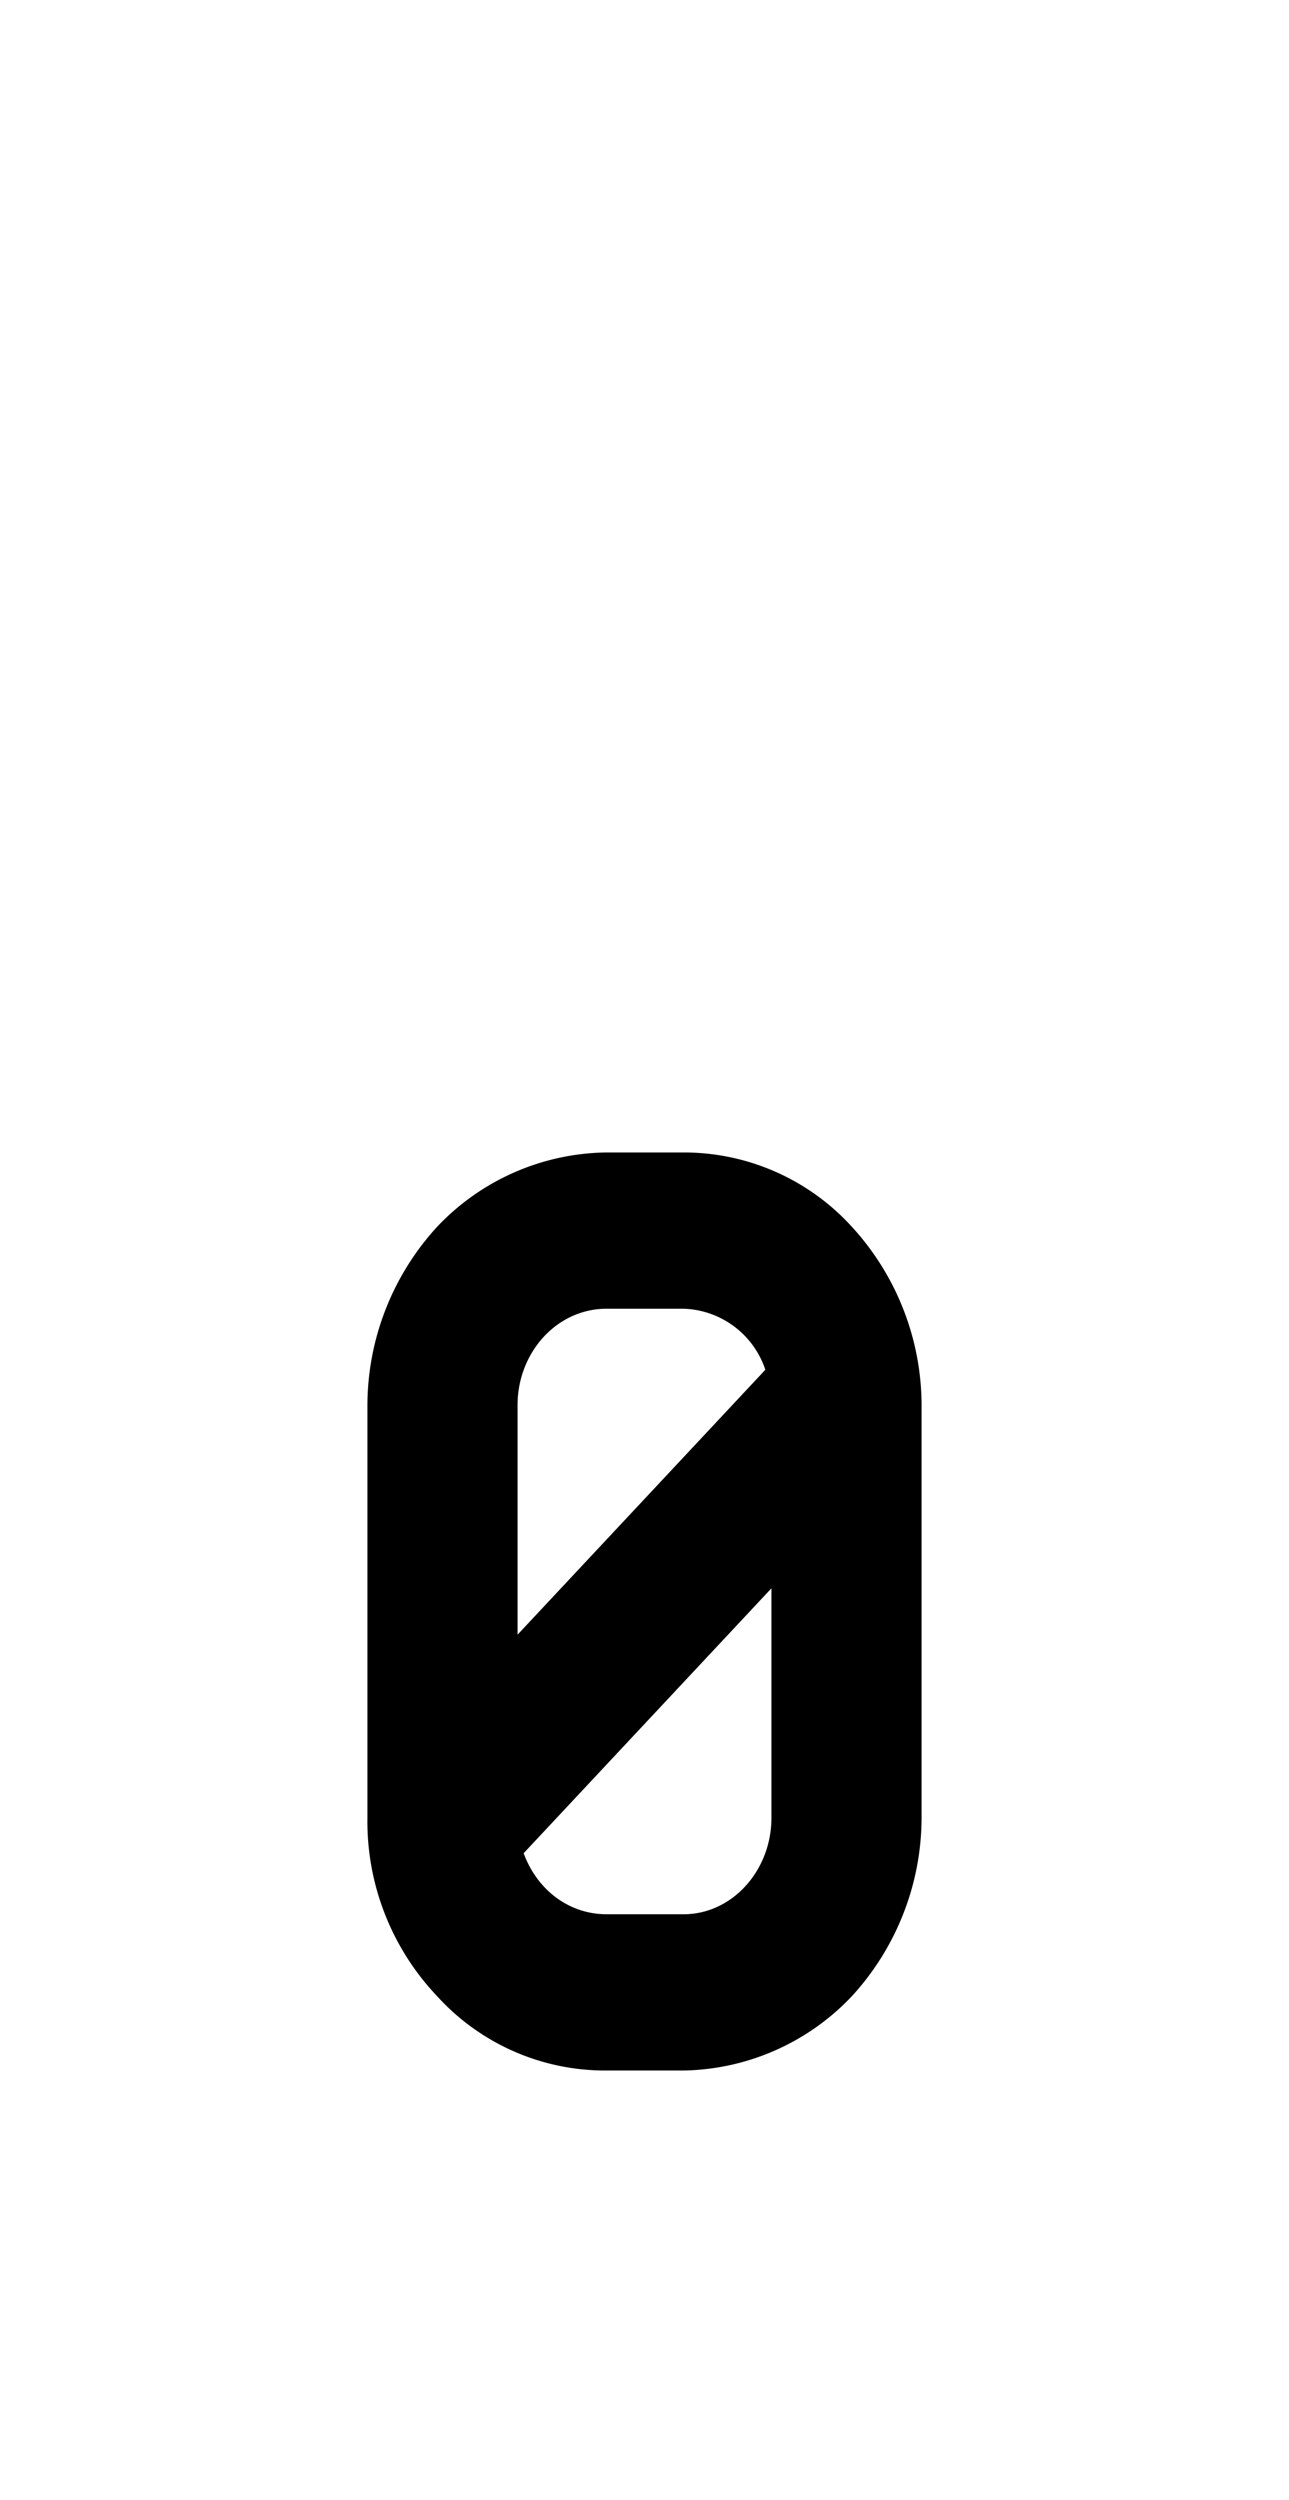 <svg xmlns="http://www.w3.org/2000/svg" viewBox="0 0 1056 2048"><path d="M720 1079a185 185 0 0 0-93-98c-21-10-44-15-68-15h-63a173 173 0 0 0-123 54 187 187 0 0 0-50 131v338a195 195 0 0 0 51 131 172 172 0 0 0 122 54h63a173 173 0 0 0 123-54 187 187 0 0 0 51-131v-338c0-25-4-49-13-72Zm-223-29h63c44 0 82 34 92 78l-250 267v-244c0-55 42-101 95-101Zm63 540h-63c-45 0-83-34-93-78l250-267v243c0 56-42 102-94 102Z"/><path d="M560 1696h-63a186 186 0 0 1-139-61 208 208 0 0 1-57-146v-338a217 217 0 0 1 57-146 194 194 0 0 1 139-61h63a186 186 0 0 1 138 61 217 217 0 0 1 57 146v338a217 217 0 0 1-57 146 194 194 0 0 1-138 61Zm-63-708a142 142 0 0 0-107 47 164 164 0 0 0-45 116v337a174 174 0 0 0 45 117 149 149 0 0 0 107 47h63a142 142 0 0 0 106-47 164 164 0 0 0 45-116v-338a164 164 0 0 0-45-116 149 149 0 0 0-106-47h-63Zm63 624h-63c-27 0-53-10-74-28-20-17-34-41-40-67l-3-12 296-316v300c0 67-52 123-116 123Zm-131-94c11 30 37 50 68 50h63c40 0 72-36 72-79v-188l-203 217Zm-49-67v-300c0-67 52-123 117-123h63c26 0 52 10 73 28 20 17 34 41 40 68l3 11-296 316Zm117-379c-41 0-73 36-73 79v188l203-217a73 73 0 0 0-67-50h-63Z"/></svg>